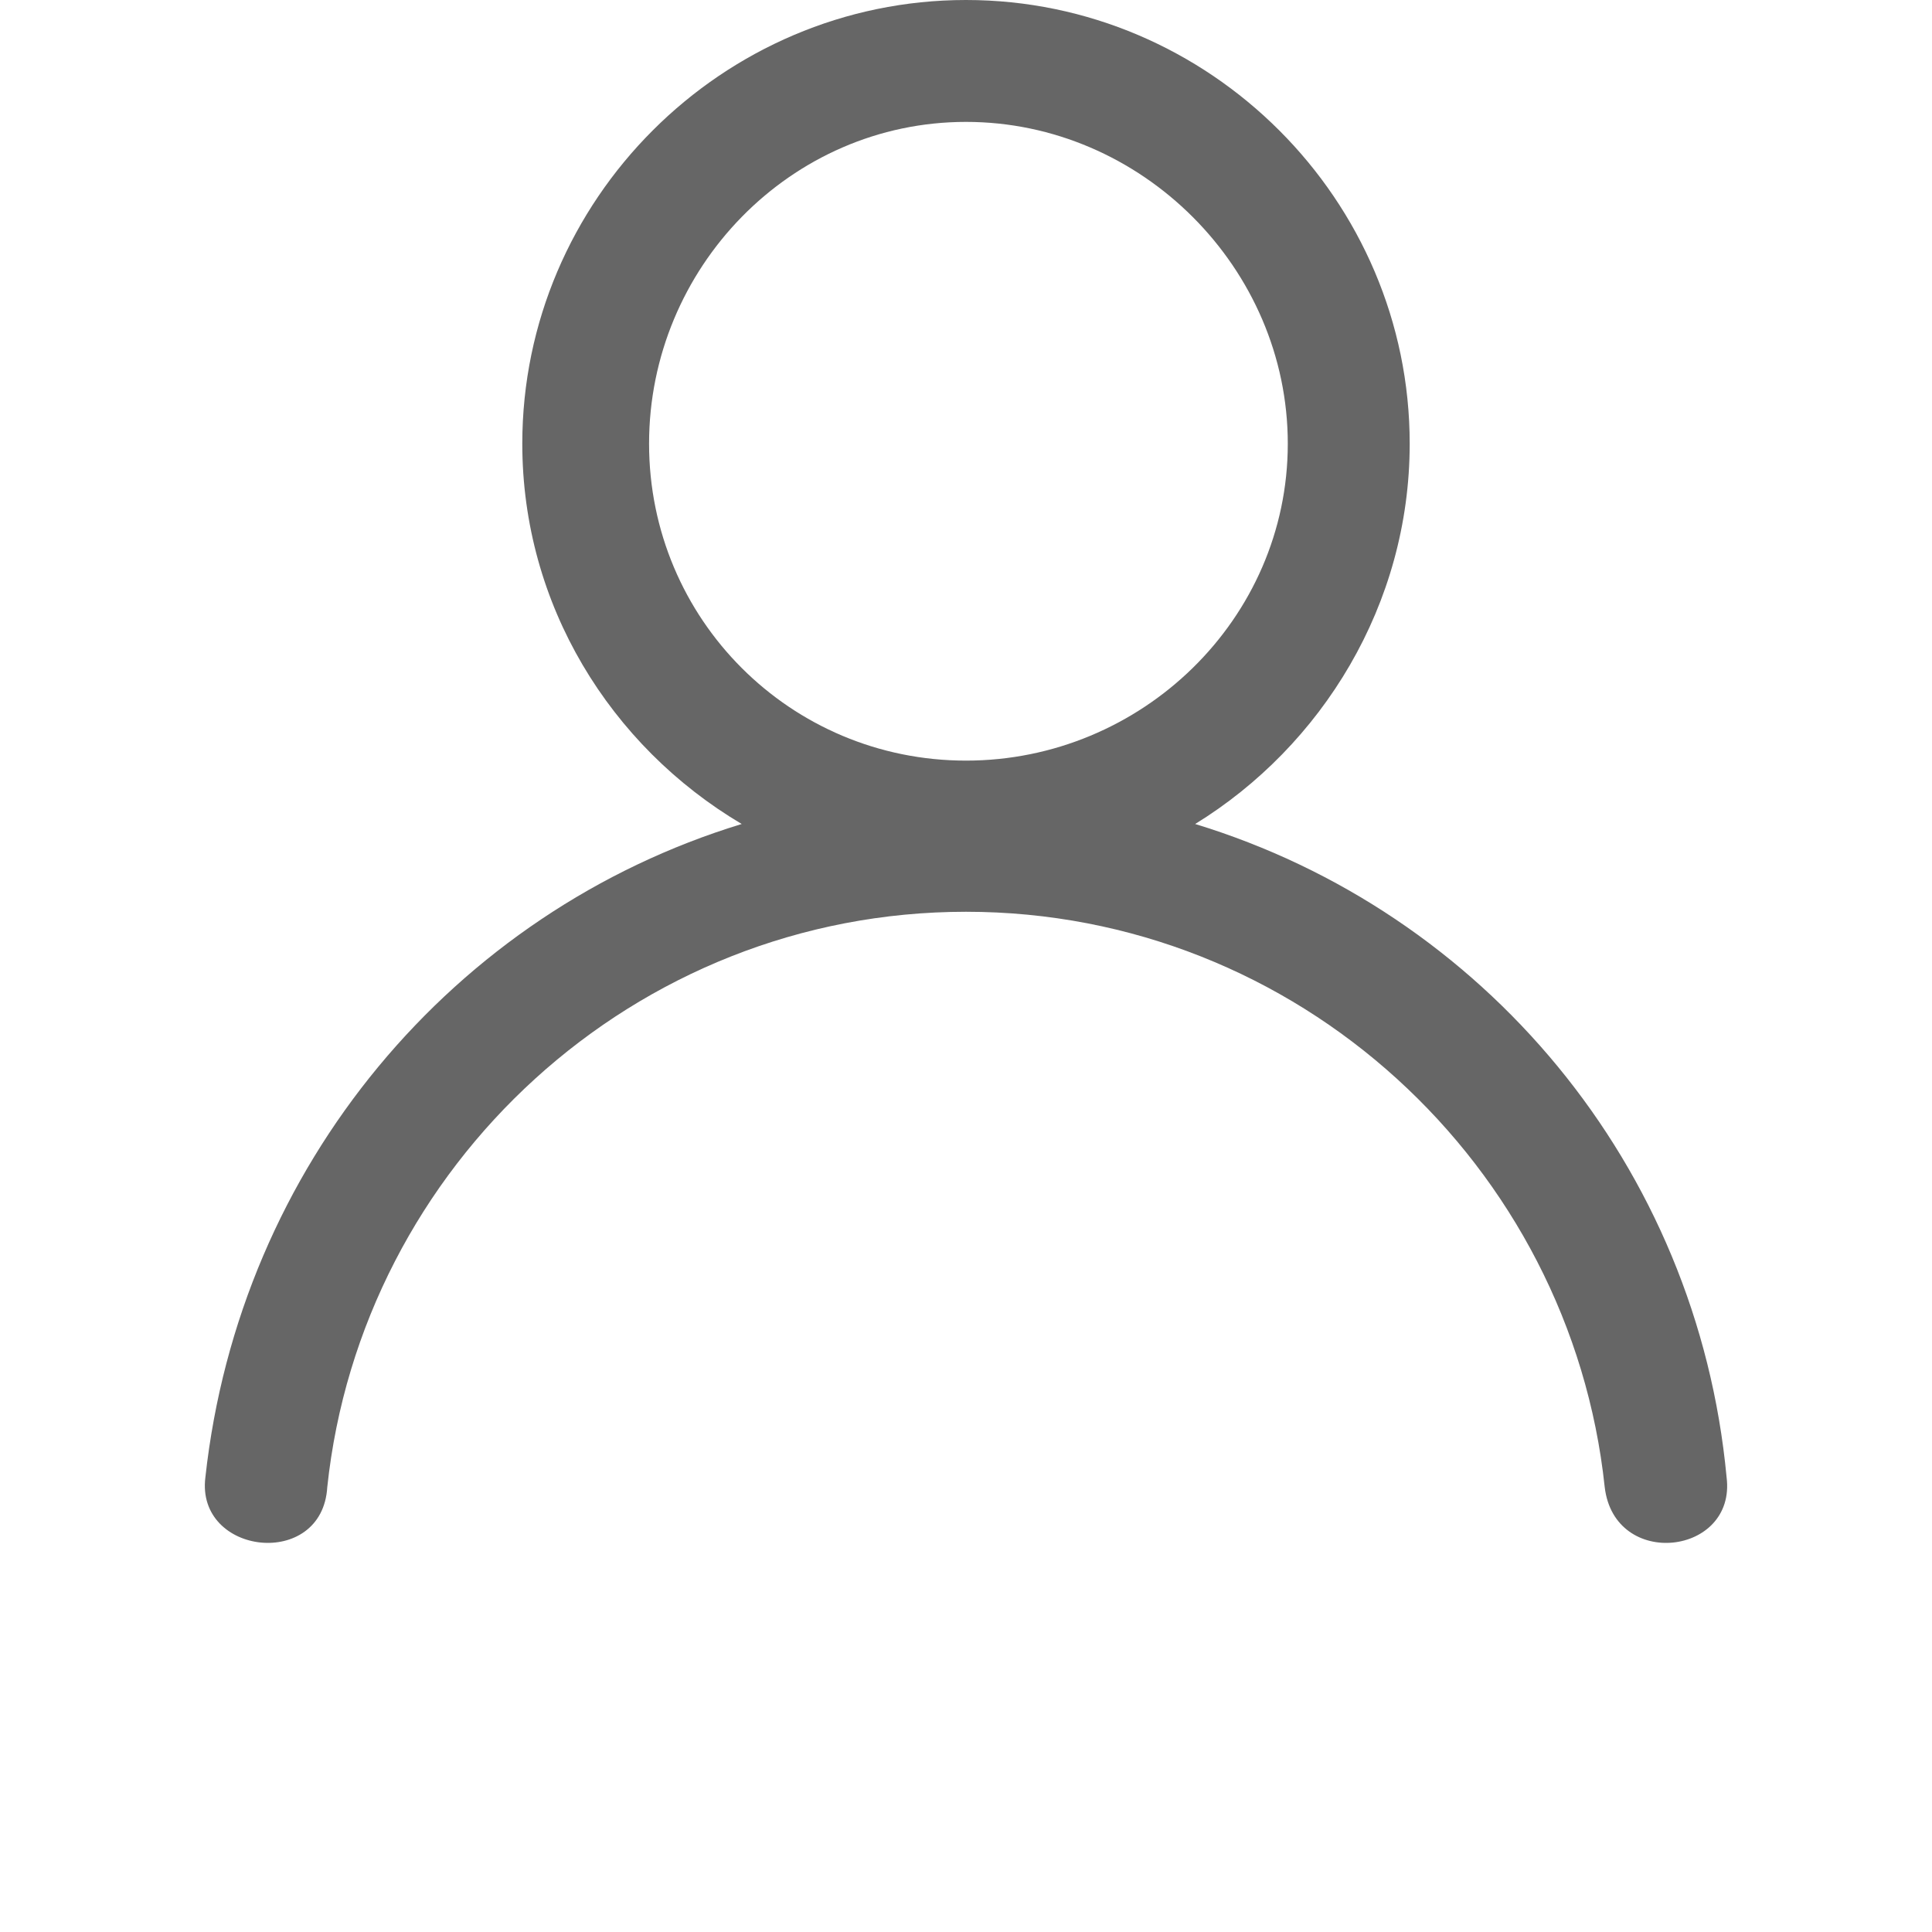 <?xml version="1.0" encoding="UTF-8"?>
<svg fill="#666" width="700pt" height="700pt" version="1.1" viewBox="0 0 700 700" xmlns="http://www.w3.org/2000/svg" xmlns:xlink="http://www.w3.org/1999/xlink">
 <g>
  <path d="m350 0c88.328 0 160.76 72.43 160.76 160.76 0 58.297-31.797 109.53-77.73 137.79 104.23 31.797 181.96 123.66 192.55 236.72 3.531 28.266-40.633 33.566-44.164 3.531-12.367-116.59-111.29-208.45-231.42-208.45s-219.05 91.859-231.42 208.45c-1.766 30.031-47.695 24.73-44.164-3.531 12.367-113.06 90.094-204.92 194.32-236.72-47.695-28.266-79.496-79.496-79.496-137.79 0-88.328 72.43-160.76 160.76-160.76zm0 44.164c-63.598 0-114.83 52.996-114.83 116.59 0 63.598 51.23 114.83 114.83 114.83s116.59-51.23 116.59-114.83c0-63.598-52.996-116.59-116.59-116.59z"/>
 </g>
</svg>
